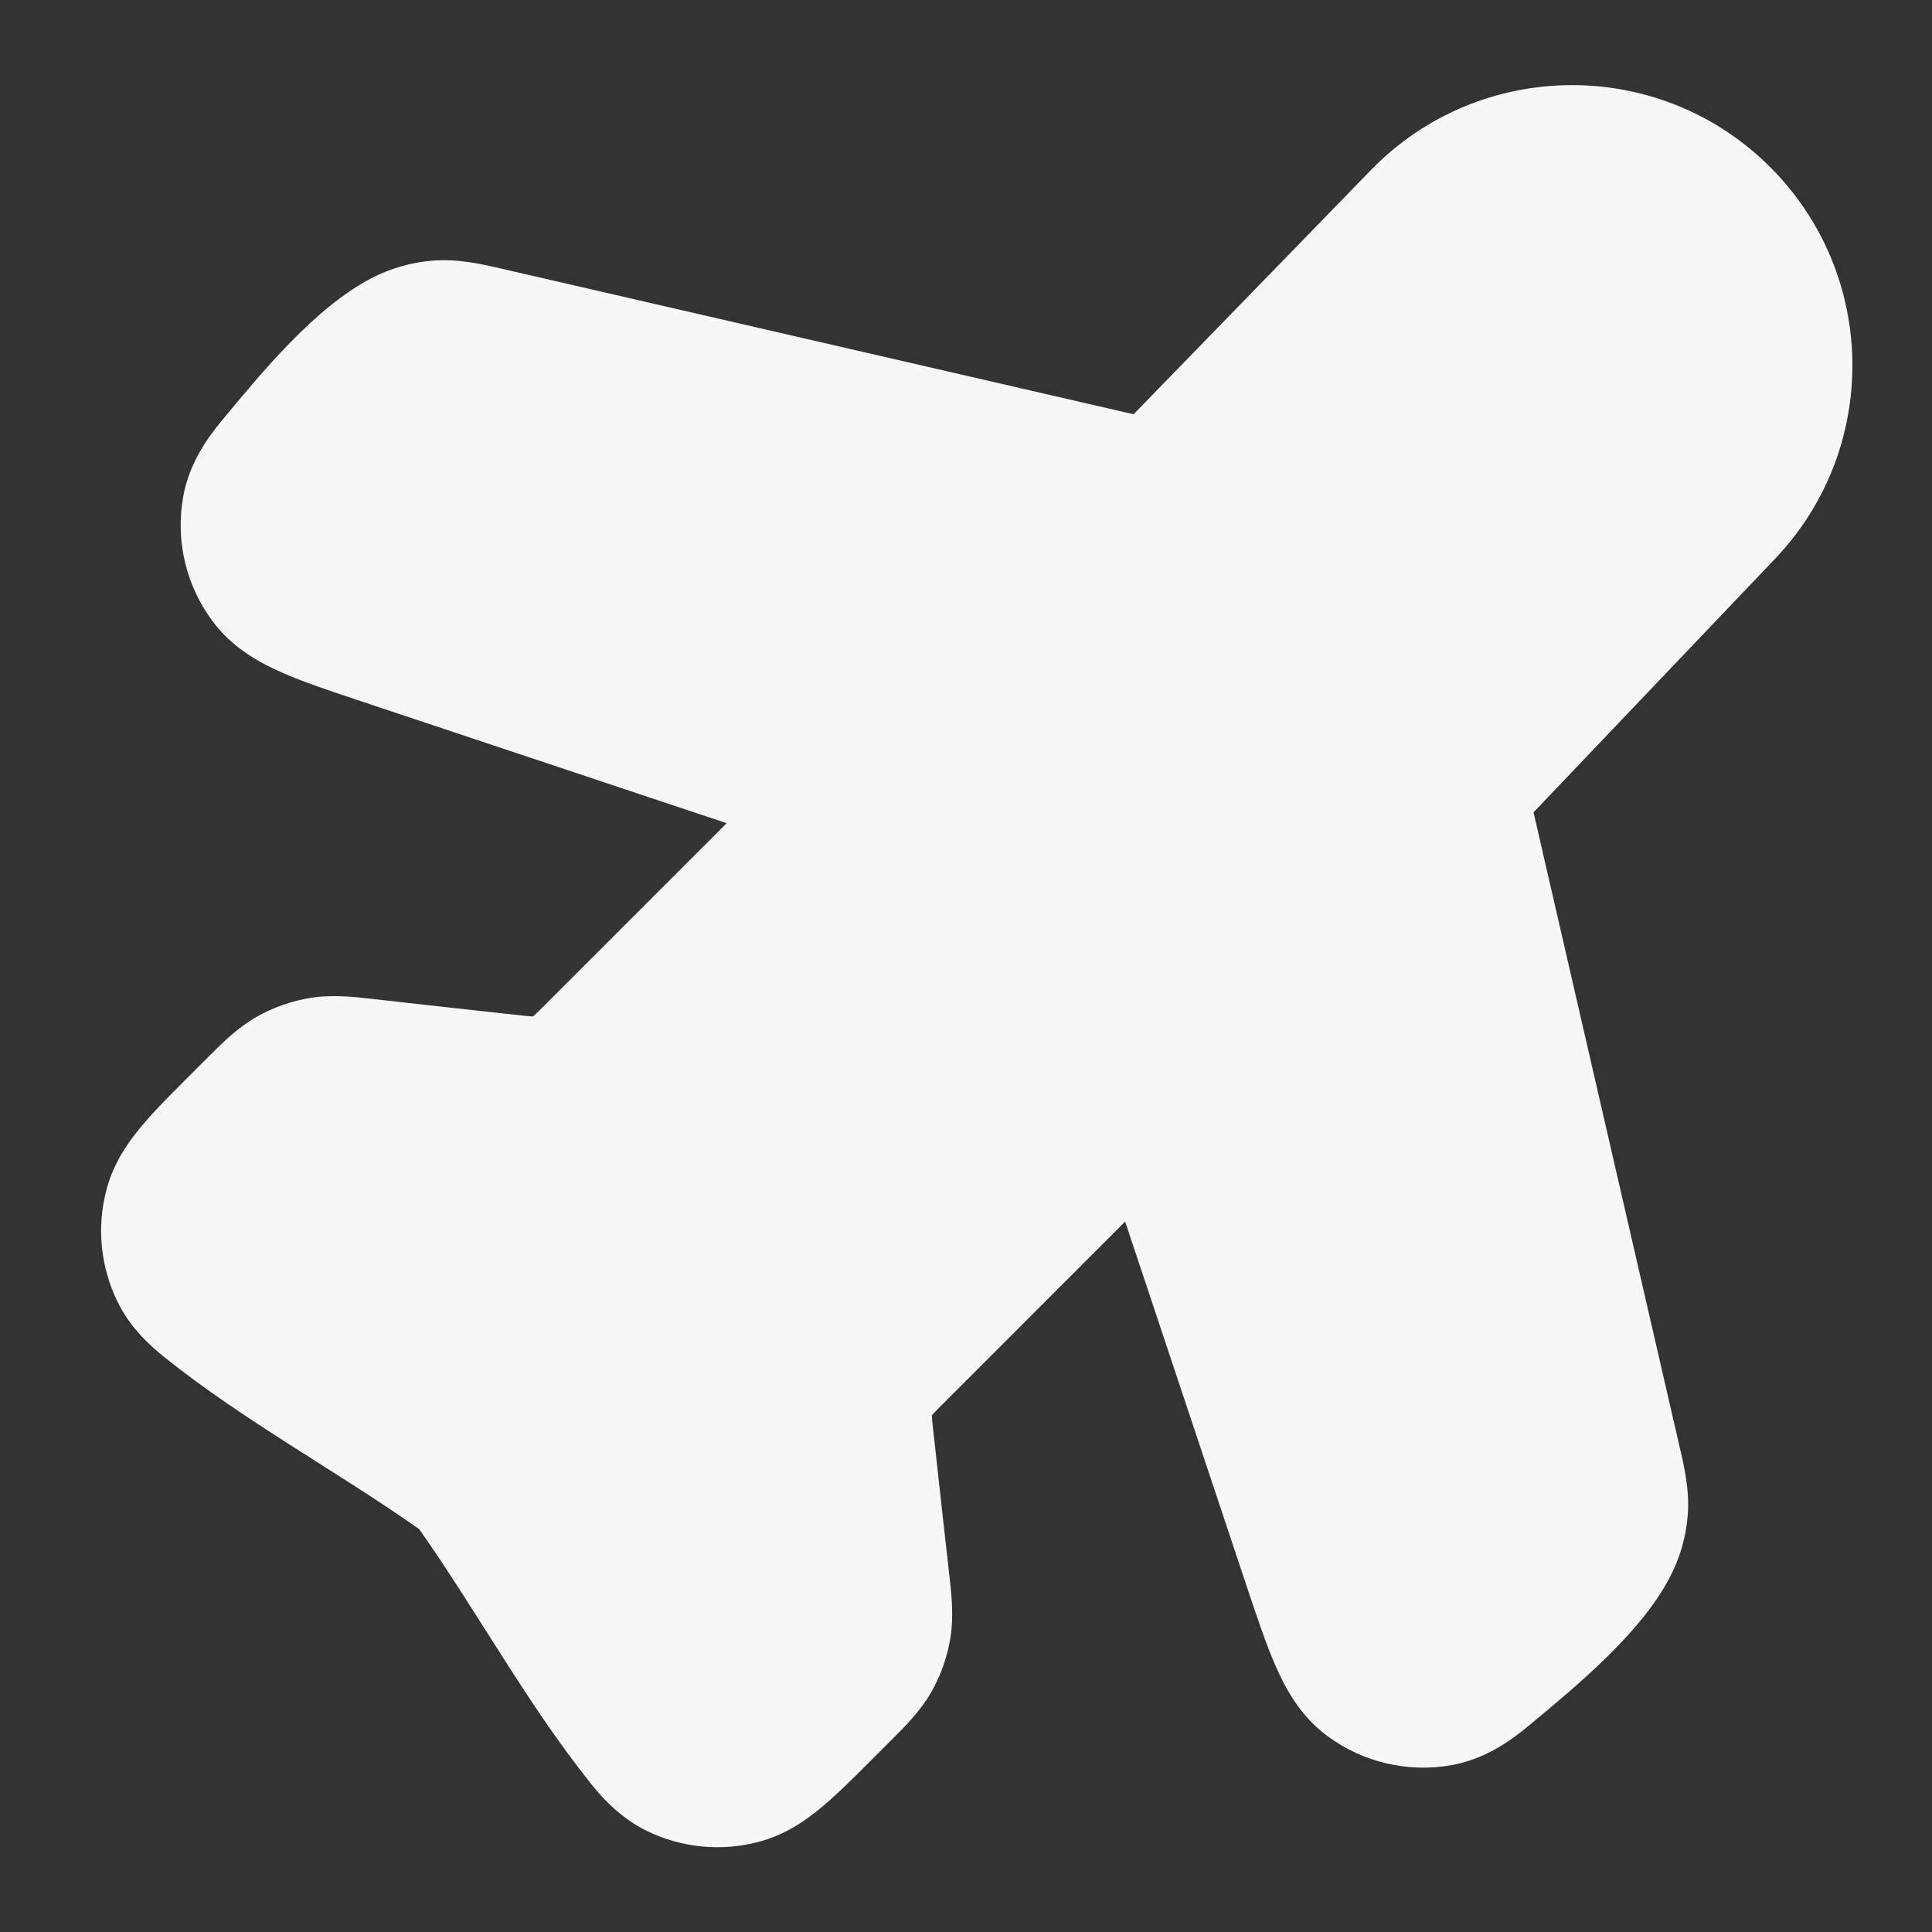 <svg width="24" height="24" xmlns="http://www.w3.org/2000/svg" viewBox="0 0 24 24"><rect x="0" y="0" width="24" height="24" fill="#333333" stroke="none"/><title>plane</title><g fill="none" class="nc-icon-wrapper"><path fill-rule="evenodd" clip-rule="evenodd" d="M17.026 2.117C18.38 0.72 20.616 0.702 21.991 2.077C23.329 3.415 23.354 5.577 22.047 6.945L19.05 10.091L20.861 17.958C20.919 18.201 20.99 18.507 20.966 18.819C20.945 19.089 20.87 19.352 20.744 19.592C20.376 20.296 19.588 20.94 18.992 21.436C18.76 21.63 18.442 21.854 18.028 21.928C17.486 22.023 16.929 21.892 16.487 21.564C16.149 21.313 15.966 20.97 15.845 20.693C15.727 20.424 15.613 20.082 15.488 19.709L13.977 15.175L11.776 17.377C11.669 17.483 11.616 17.537 11.579 17.578L11.576 17.582C11.581 17.677 11.593 17.772 11.604 17.867C11.667 18.438 11.729 19.009 11.794 19.579C11.819 19.796 11.85 20.07 11.807 20.343C11.769 20.579 11.689 20.807 11.571 21.016C11.434 21.256 11.239 21.45 11.084 21.604C10.78 21.906 10.476 22.224 10.215 22.443C10.016 22.61 9.757 22.794 9.417 22.882C8.956 23.002 8.467 22.954 8.039 22.746C7.723 22.592 7.505 22.362 7.342 22.159C6.55 21.169 5.936 20.032 5.207 18.995C4.171 18.267 3.034 17.653 2.044 16.861C1.841 16.698 1.61 16.48 1.457 16.164C1.249 15.736 1.2 15.247 1.321 14.786C1.409 14.446 1.593 14.187 1.76 13.988C1.979 13.726 2.297 13.423 2.598 13.119C2.753 12.964 2.947 12.769 3.187 12.632C3.395 12.514 3.623 12.434 3.86 12.396C4.133 12.352 4.406 12.384 4.624 12.409C5.194 12.474 5.765 12.536 6.336 12.599C6.486 12.616 6.562 12.624 6.617 12.627L6.621 12.627C6.692 12.563 6.759 12.494 6.826 12.427L9.027 10.226L4.494 8.714C4.121 8.59 3.779 8.476 3.51 8.358C3.232 8.237 2.89 8.053 2.639 7.715C2.311 7.274 2.179 6.717 2.275 6.175C2.348 5.76 2.573 5.443 2.767 5.211C3.261 4.616 3.91 3.825 4.61 3.458C4.85 3.333 5.113 3.257 5.383 3.237C5.696 3.213 6.001 3.284 6.245 3.341L14.082 5.146L17.026 2.117Z" fill="#F7F7F7"></path></g></svg>